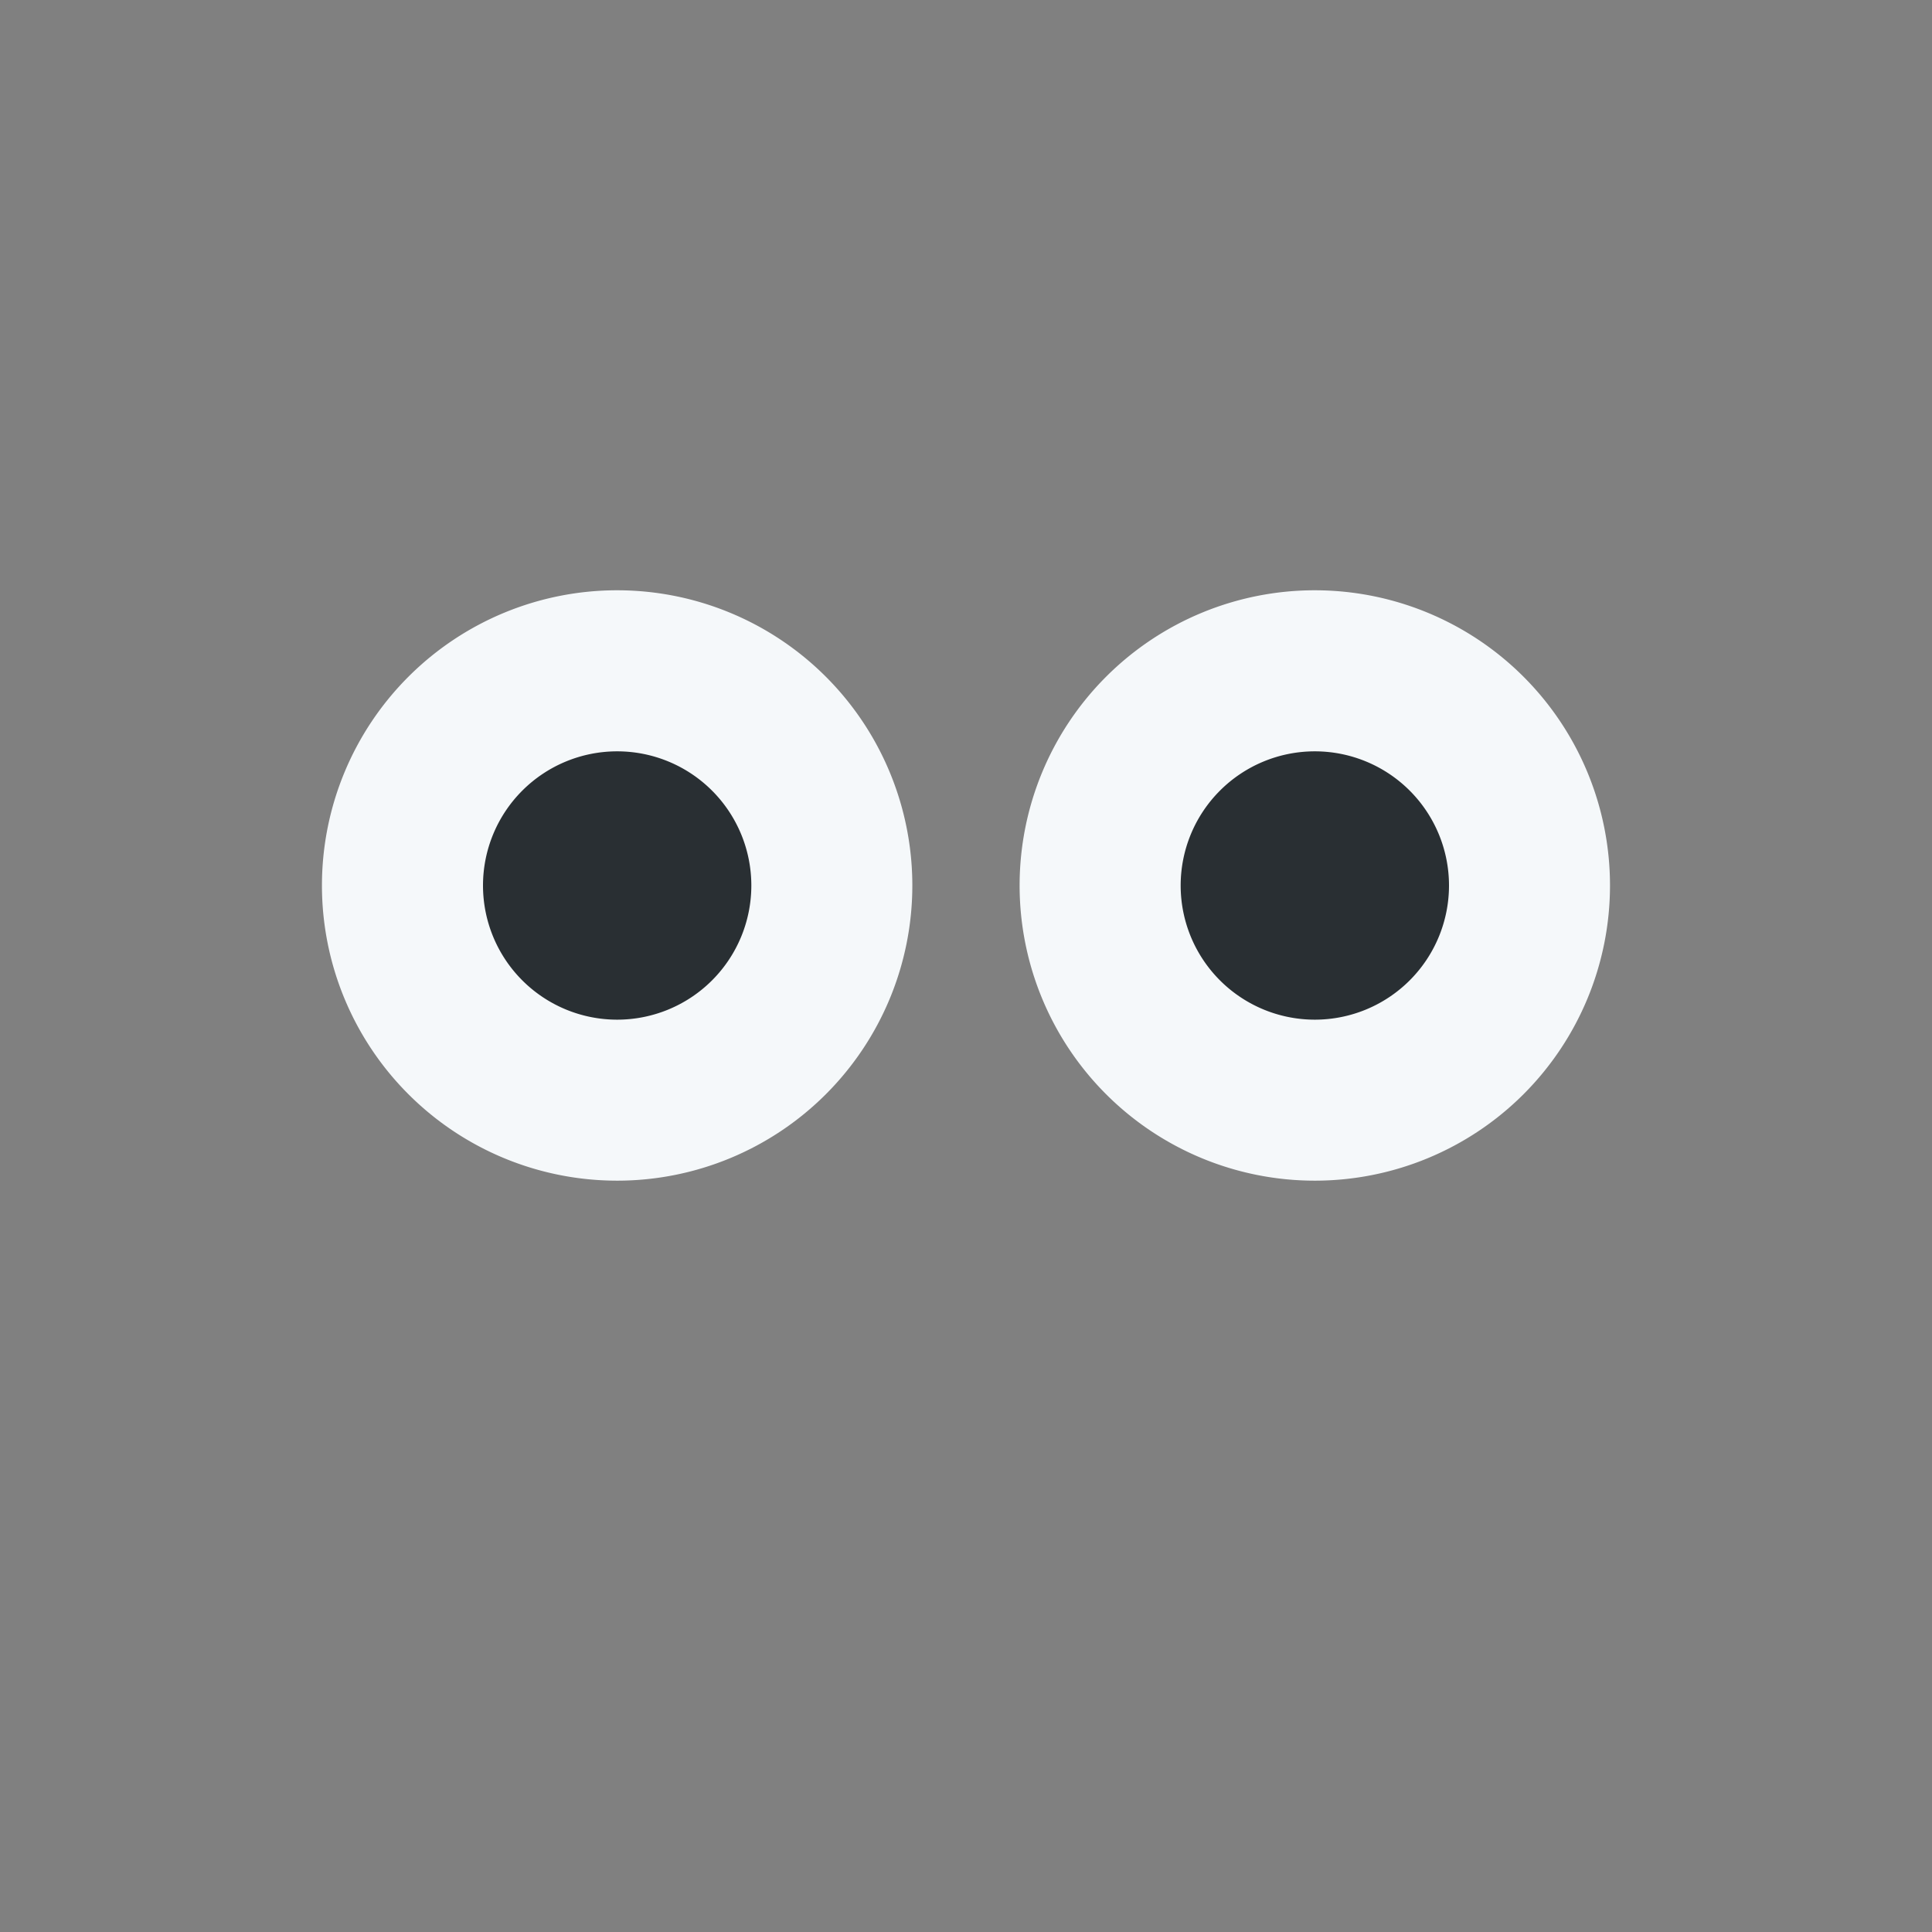 <svg xmlns="http://www.w3.org/2000/svg" viewBox="0 0 45 45" width="100" height="100"><rect x="0" y="0" width="45" height="45" fill="#808080" stroke="none"/><defs><clipPath id="a" clipPathUnits="userSpaceOnUse"><path d="M0 36h36V0H0v36z"/></clipPath></defs><g clip-path="url(#a)" transform="matrix(1.25 0 0 -1.25 0 45)"><path d="M30 19.5a5.5 5.5 0 10-11.001.001A5.5 5.5 0 0030 19.5M17 19.5a5.5 5.5 0 10-11.001.001A5.5 5.5 0 0017 19.5" fill="#f5f8fa"/><path d="M14 19.5a2.5 2.5 0 10-5 0 2.5 2.5 0 005 0M27 19.5a2.5 2.5 0 10-5 0 2.5 2.5 0 005 0" fill="#292f33"/></g></svg>